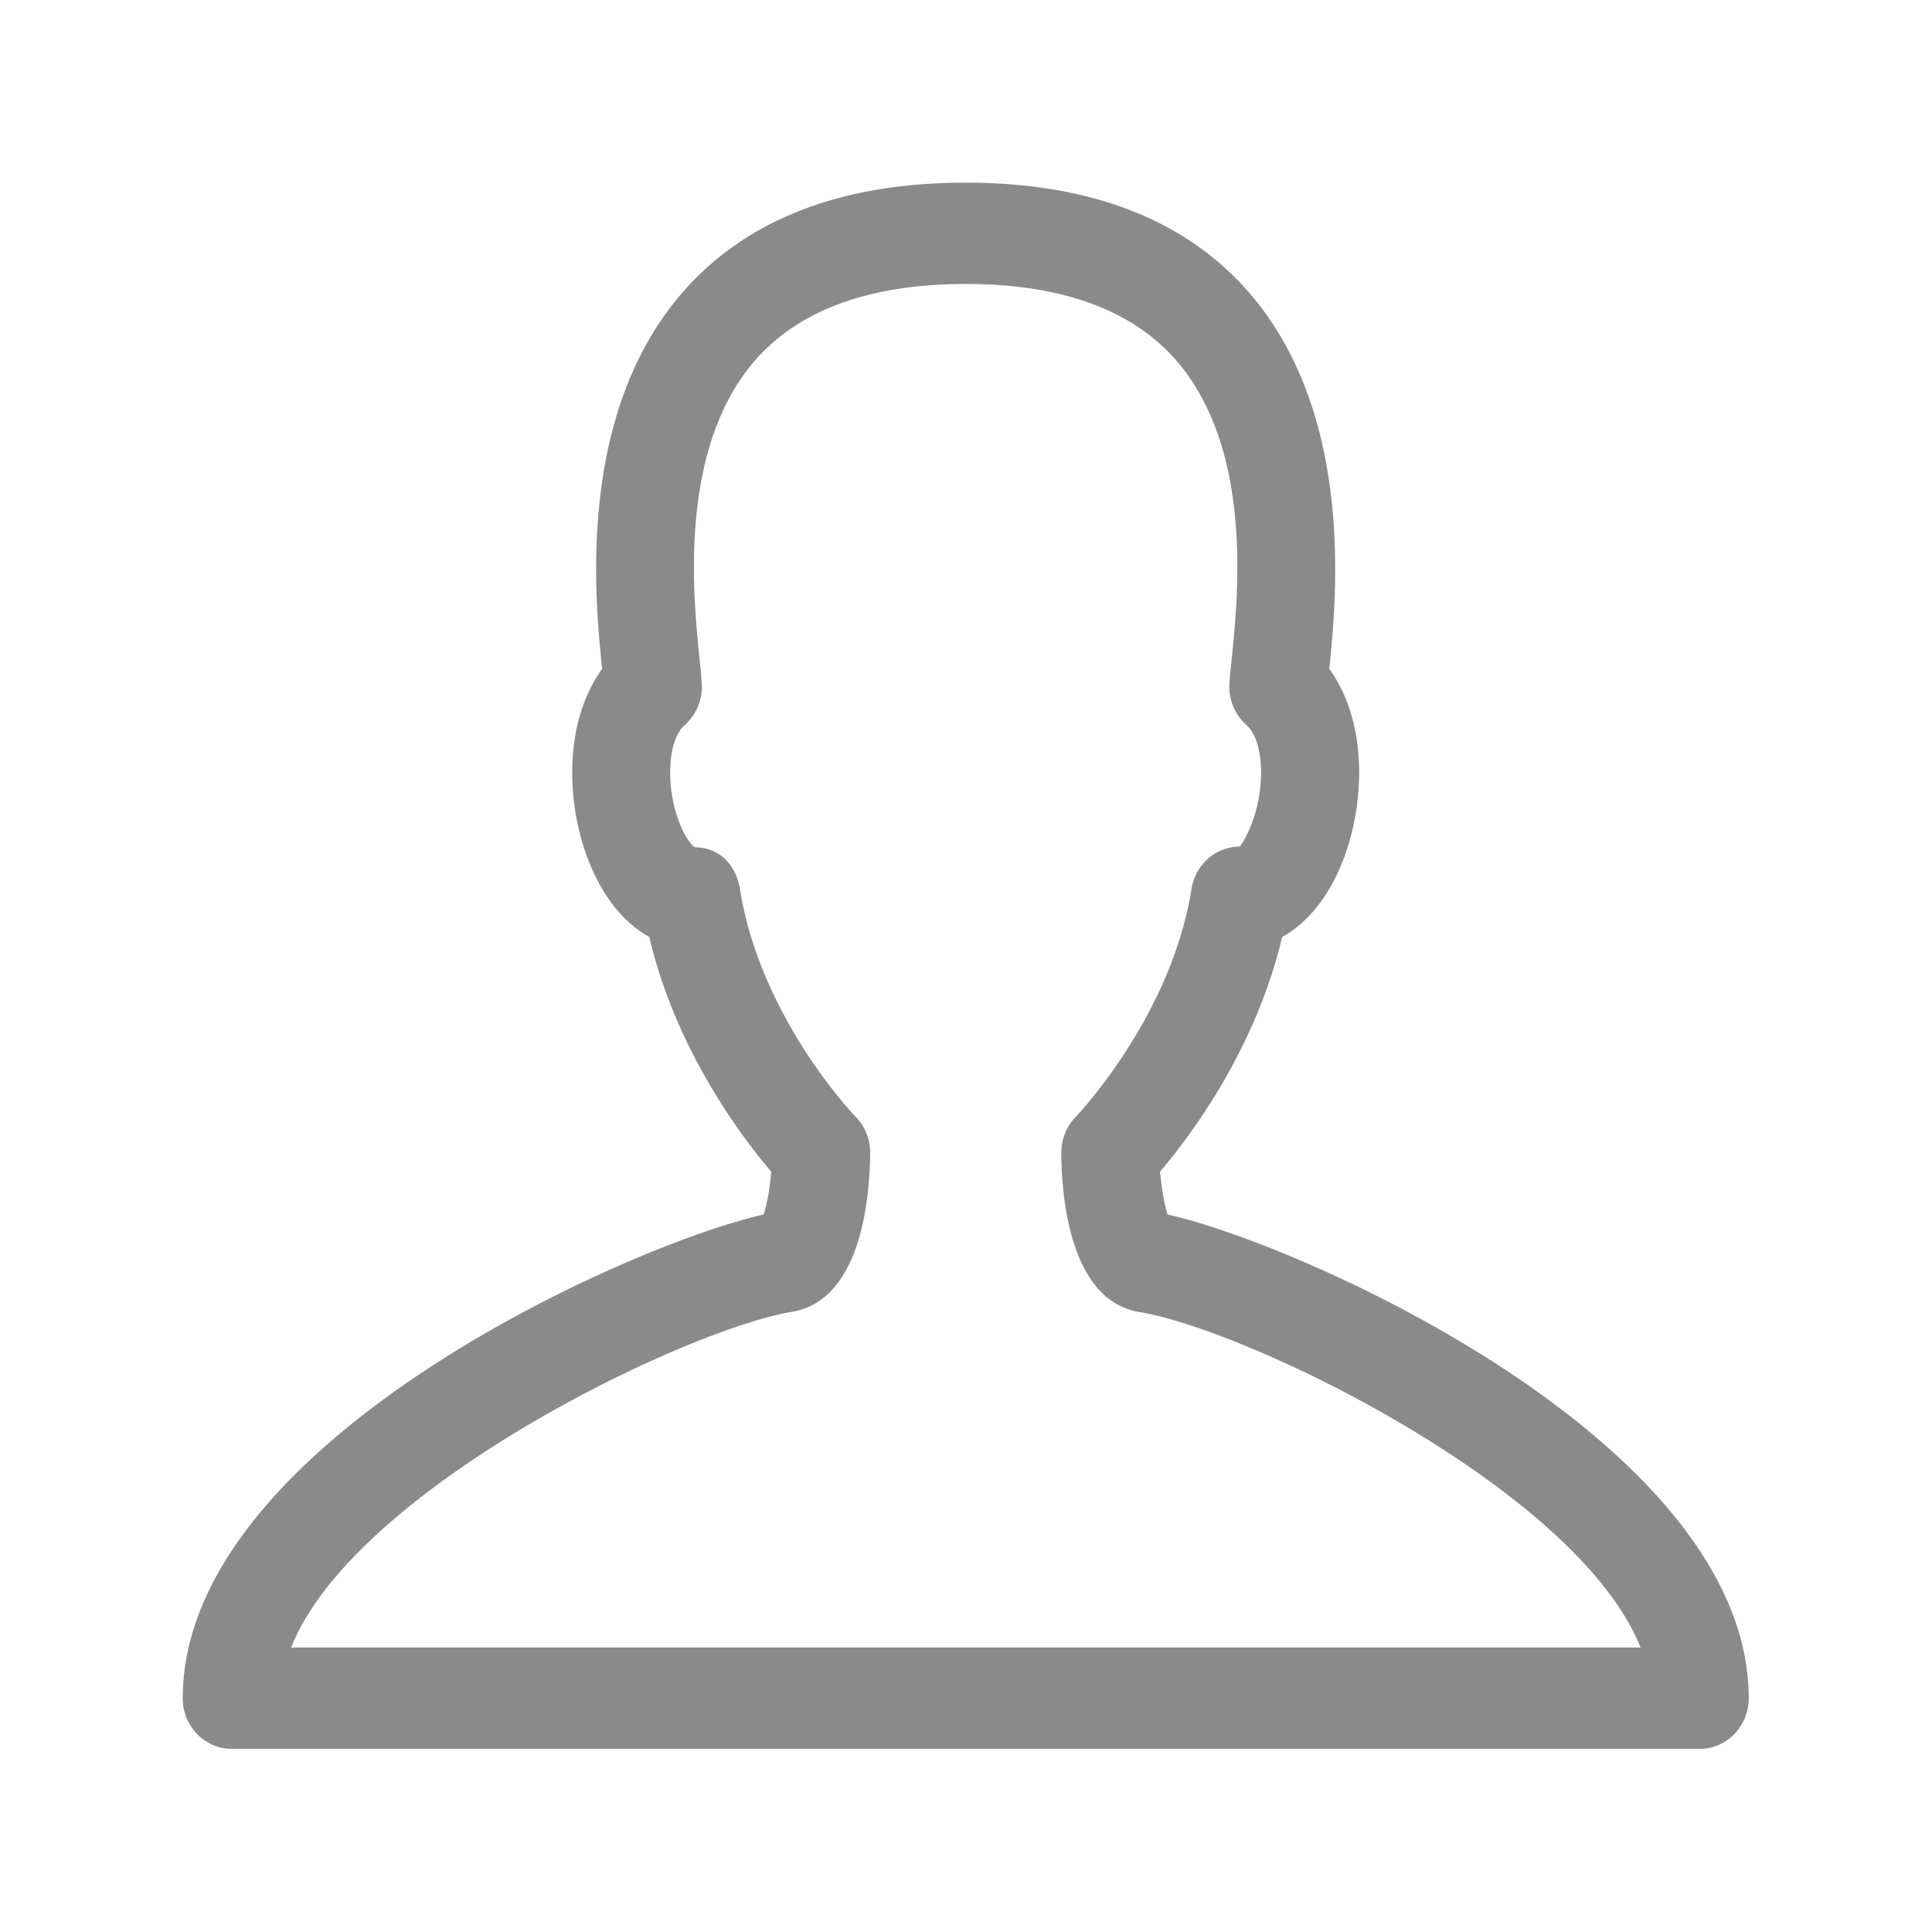<?xml version="1.0" standalone="no"?><!DOCTYPE svg PUBLIC "-//W3C//DTD SVG 1.1//EN" "http://www.w3.org/Graphics/SVG/1.1/DTD/svg11.dtd"><svg class="icon" width="27px" height="27.00px" viewBox="0 0 1024 1024" version="1.1" xmlns="http://www.w3.org/2000/svg"><path d="M901 926.91H122.76c-14.3 0-25.9-12-25.9-26.8 0-135 236.1-240.3 307.9-256.4 1.7-5 3.3-13.8 4-22.7-16-18.8-50.7-64.9-64.6-124.4-14.2-7.8-26.1-23-33.5-43.9-10.6-29.8-11.4-70.7 8.5-98.2-3.9-37.5-13.6-134.8 42.5-199.4 33.6-38.7 84.1-58.3 150.2-58.3s116.6 19.6 150.2 58.3c56 64.6 46.3 161.9 42.5 199.4 19.9 27.5 19 68.4 8.5 98.2-7.4 20.9-19.3 36.1-33.5 43.9-14 59.5-48.7 105.6-64.7 124.4 0.8 8.9 2.3 17.7 4 22.7 72 16.1 308 121.4 308 256.4 0 14.8-11.6 26.8-25.9 26.8z m-746.7-53.7h715.2c-33.3-83.9-208.1-168.4-265.5-177.8-36.9-6-41.3-60.8-41.5-84.1a27.47 27.47 0 0 1 7.6-19.3c0.5-0.5 50.7-53 61.4-120.8 2.1-13 12.9-22.5 25.6-22.5 1.1-1.2 8.9-12.7 10.9-31.6 1.5-14.7-1.3-27.5-7.3-32.8a27.27 27.27 0 0 1-9.1-21.7c0.1-3 0.6-7.4 1.2-13.1 3.4-33.3 11.6-111.3-29.4-158.5-23.4-26.9-60.9-40.5-111.6-40.5s-88.2 13.7-111.6 40.5c-40.9 47.1-32.8 125.2-29.4 158.5 0.6 5.7 1 10.1 1.2 13.1a27.27 27.27 0 0 1-9.1 21.7c-6 5.2-8.8 18.1-7.3 32.8 2 18.9 9.8 30.4 12.8 32 12.7 0 21.7 9.2 23.8 22.1 10.8 68.3 60.8 120.2 61.3 120.7a27.13 27.13 0 0 1 7.7 19.3c-0.2 23.3-4.6 78-41.5 84.1-57.3 9.6-232.1 94-265.4 177.9z" fill="#8a8a8a" /></svg>